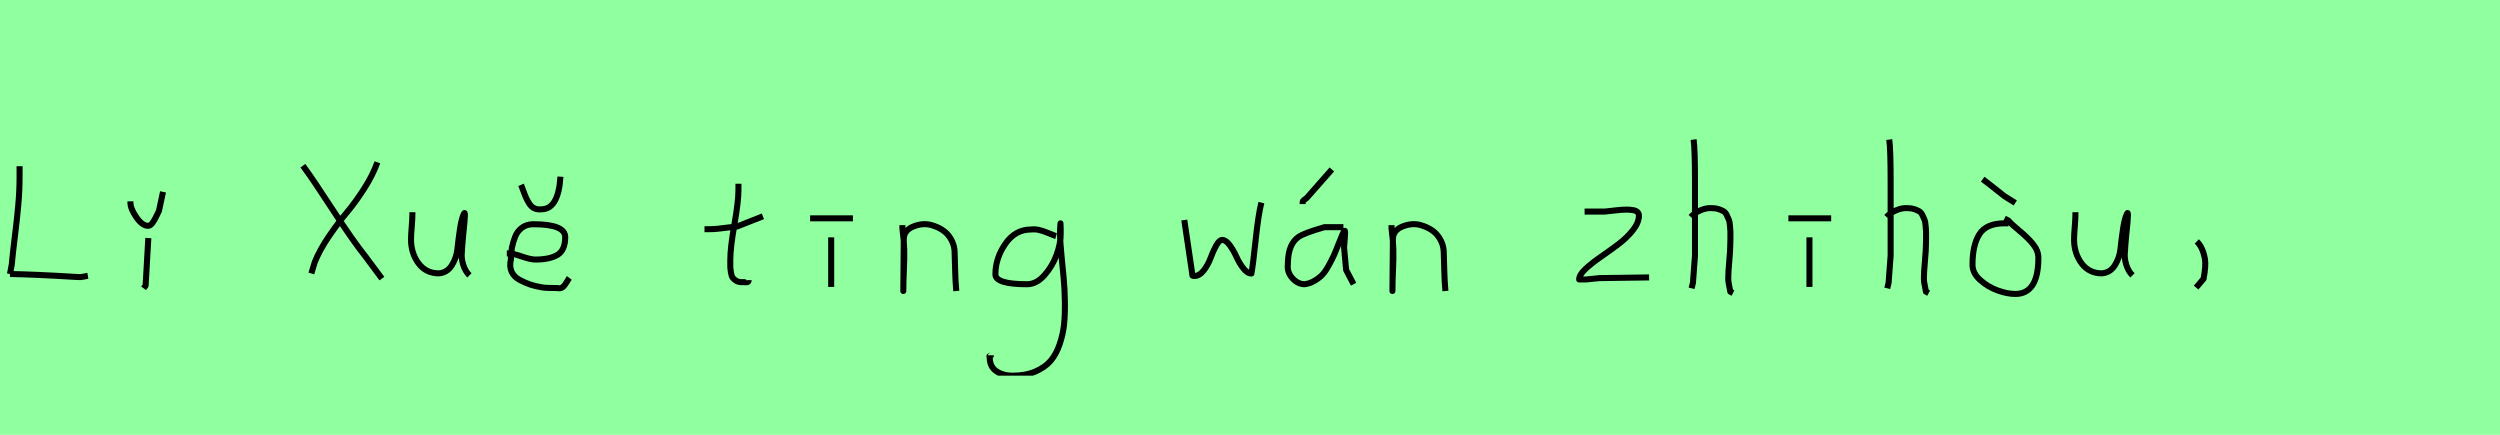 <?xml version="1.0" encoding="utf-8" standalone="no"?>
<!DOCTYPE svg PUBLIC "-//W3C//DTD SVG 1.1//EN"
  "http://www.w3.org/Graphics/SVG/1.1/DTD/svg11.dtd">
<svg xmlns:xlink="http://www.w3.org/1999/xlink" width="414pt" height="72pt" viewBox="0 0 414 72" xmlns="http://www.w3.org/2000/svg" version="1.1">
 <defs>
  <style type="text/css">*{stroke-linejoin: round; stroke-linecap: butt}</style>
 </defs>
 <g id="figure_1">
  <g id="patch_1">
   <path d="M 0 72 
L 414 72 
L 414 0 
L 0 0 
z
" style="fill: #8fff9f"/>
  </g>
  <g id="axes_1">
   <g id="patch_2">
    <path d="M 1.653 45.375 
Q 5.753 45.441 12.762 45.871 
Q 13.191 45.904 13.373 45.887 
Q 13.555 45.871 13.952 45.788 
Q 14.349 45.705 14.547 45.672 
M 3.24 27.522 
L 3.24 29.406 
Q 3.24 31.588 3.025 33.985 
Q 2.81 36.382 2.447 39.291 
Q 2.083 42.201 1.951 43.788 
L 1.653 45.375 
" clip-path="url(#pa2f428d2a9)" style="fill: none; stroke: #000000; stroke-linejoin: miter"/>
   </g>
  </g>
  <g id="axes_2">
   <g id="patch_3">
    <path d="M 21.601 33.346 
L 21.601 33.571 
Q 21.601 34.545 22.575 35.97 
Q 23.55 37.395 24.525 37.395 
Q 24.9 37.395 25.256 36.907 
Q 25.612 36.42 25.931 35.726 
Q 26.249 35.033 26.324 34.92 
L 26.999 31.771 
M 24.562 39.419 
L 24.113 47.292 
L 23.775 47.742 
" clip-path="url(#pf1d18d886d)" style="fill: none; stroke: #000000; stroke-linejoin: miter"/>
   </g>
  </g>
  <g id="axes_3"/>
  <g id="axes_4">
   <g id="patch_4">
    <path d="M 62.495 26.879 
Q 61.747 28.997 60.283 31.272 
Q 58.818 33.546 57.401 35.228 
Q 55.983 36.91 54.457 39.153 
Q 52.93 41.397 52.12 43.422 
L 51.56 45.291 
M 50.158 27.44 
Q 51.778 29.62 55.127 34.776 
Q 58.476 39.932 60.532 42.487 
L 63.242 46.132 
" clip-path="url(#p5ddfd65450)" style="fill: none; stroke: #000000; stroke-linejoin: miter"/>
   </g>
  </g>
  <g id="axes_5">
   <g id="patch_5">
    <path d="M 68.289 35.145 
Q 68.289 35.145 68.289 35.595 
Q 68.289 36.27 68.176 37.62 
Q 68.064 38.969 68.064 39.644 
Q 68.064 41.931 69.301 43.599 
Q 70.538 45.267 72.675 45.267 
Q 74.062 45.155 74.831 43.918 
Q 75.599 42.681 75.749 41.237 
Q 75.899 39.794 76.162 37.994 
Q 76.424 36.195 76.836 35.37 
Q 76.986 35.07 76.986 35.67 
Q 76.986 36.27 76.724 38.707 
Q 76.499 41.031 76.499 41.556 
Q 76.349 42.643 76.686 43.768 
Q 77.024 44.892 77.736 45.605 
" clip-path="url(#p918e633973)" style="fill: none; stroke: #000000; stroke-linejoin: miter"/>
   </g>
  </g>
  <g id="axes_6">
   <g id="patch_6">
    <path d="M 86.288 30.609 
Q 86.401 30.871 86.663 31.602 
Q 86.926 32.333 87.132 32.783 
Q 87.338 33.233 87.675 33.758 
Q 88.013 34.283 88.519 34.508 
Q 89.025 34.733 89.662 34.658 
Q 92.474 34.658 92.811 29.259 
M 83.926 41.968 
L 84.376 41.968 
Q 84.939 41.968 86.401 42.474 
Q 87.863 42.981 88.65 42.981 
Q 91.012 42.981 92.305 42.212 
Q 93.599 41.443 93.599 39.269 
Q 93.599 37.132 88.313 37.132 
Q 87.226 37.132 86.457 37.694 
Q 85.688 38.257 85.314 39.194 
Q 84.939 40.131 84.77 41.05 
Q 84.601 41.968 84.601 42.981 
Q 84.339 44.105 84.714 44.967 
Q 85.089 45.83 86.026 46.336 
Q 86.963 46.842 87.807 47.123 
Q 88.65 47.404 89.775 47.592 
Q 90.375 47.704 92.362 47.704 
Q 92.811 47.817 93.149 47.573 
Q 93.486 47.329 93.824 46.748 
Q 94.161 46.167 94.274 46.017 
" clip-path="url(#pc90702c53c)" style="fill: none; stroke: #000000; stroke-linejoin: miter"/>
   </g>
  </g>
  <g id="axes_7"/>
  <g id="axes_8">
   <g id="patch_7">
    <path d="M 116.664 37.957 
L 117.339 37.957 
Q 118.051 37.957 118.838 37.882 
Q 119.626 37.807 120.582 37.676 
Q 121.537 37.545 122.062 37.507 
L 126.336 35.82 
M 122.287 30.421 
L 122.287 31.434 
Q 122.287 33.383 121.612 37.207 
Q 120.938 41.031 120.938 43.018 
Q 120.938 43.805 120.938 44.105 
Q 120.938 44.405 121.031 45.042 
Q 121.125 45.68 121.313 45.961 
Q 121.5 46.242 121.894 46.486 
Q 122.287 46.729 122.85 46.729 
Q 122.962 46.692 123.281 46.729 
Q 123.599 46.767 123.787 46.711 
Q 123.974 46.655 123.974 46.392 
" clip-path="url(#pdec6632b58)" style="fill: none; stroke: #000000; stroke-linejoin: miter"/>
   </g>
  </g>
  <g id="axes_9">
   <g id="patch_8">
    <path d="M 134.157 36.157 
L 141.243 36.157 
M 137.644 39.307 
L 137.644 47.517 
" clip-path="url(#p36375fe631)" style="fill: none; stroke: #000000; stroke-linejoin: miter"/>
   </g>
  </g>
  <g id="axes_10">
   <g id="patch_9">
    <path d="M 149.439 37.282 
L 149.439 37.844 
Q 149.701 39.869 149.739 41.312 
Q 149.776 42.756 149.682 44.668 
Q 149.589 46.58 149.589 48.192 
L 149.664 39.644 
Q 149.664 38.144 151.257 37.507 
Q 152.85 36.87 154.275 37.282 
Q 156.187 37.844 157.105 39.044 
Q 158.024 40.244 158.08 41.668 
Q 158.136 43.093 158.174 44.818 
Q 158.211 46.542 158.361 48.192 
" clip-path="url(#p769a848516)" style="fill: none; stroke: #000000; stroke-linejoin: miter"/>
   </g>
  </g>
  <g id="axes_11">
   <g id="patch_10">
    <path d="M 174.887 39.096 
Q 174.632 39.024 173.668 38.623 
Q 172.703 38.223 172.048 38.077 
Q 171.392 37.931 170.737 38.004 
Q 168.116 38.004 166.478 40.389 
Q 164.84 42.773 164.84 45.431 
Q 164.84 47.069 170.082 47.069 
Q 171.647 47.069 172.976 45.558 
Q 174.305 44.047 174.978 42.173 
Q 175.652 40.298 175.652 38.769 
Q 175.652 37.276 175.615 36.985 
L 175.542 38.077 
Q 175.542 38.55 175.542 38.987 
Q 175.579 40.189 175.779 42.282 
Q 175.979 44.375 176.143 46.05 
Q 176.307 47.724 176.343 49.872 
Q 176.38 52.02 176.216 53.658 
Q 176.052 55.296 175.488 56.971 
Q 174.924 58.646 173.995 59.738 
Q 173.067 60.83 171.465 61.522 
Q 169.863 62.213 167.716 62.213 
Q 166.077 62.213 164.985 61.467 
Q 163.893 60.721 163.893 59.155 
Q 163.82 58.937 163.857 58.937 
Q 163.893 58.937 164.002 58.937 
Q 164.111 58.937 164.111 58.828 
" clip-path="url(#p29aba8d476)" style="fill: none; stroke: #000000; stroke-linejoin: miter"/>
   </g>
  </g>
  <g id="axes_12"/>
  <g id="axes_13">
   <g id="patch_11">
    <path d="M 196.116 36.438 
L 197.352 44.778 
Q 197.455 45.567 197.455 45.602 
Q 197.455 45.705 197.764 45.705 
Q 198.622 45.705 199.342 44.778 
Q 200.063 43.851 200.475 42.719 
Q 200.887 41.586 201.402 40.659 
Q 201.917 39.733 202.397 39.733 
Q 203.015 39.733 203.65 40.608 
Q 204.285 41.483 204.748 42.513 
Q 205.211 43.542 205.881 44.418 
Q 206.55 45.293 207.236 45.293 
Q 207.511 43.783 207.94 39.698 
Q 208.369 35.614 208.884 33.555 
" clip-path="url(#p9c84bb90be)" style="fill: none; stroke: #000000; stroke-linejoin: miter"/>
   </g>
  </g>
  <g id="axes_14">
   <g id="patch_12">
    <path d="M 215.72 33.796 
L 215.72 33.571 
Q 215.72 33.383 215.776 33.289 
Q 215.832 33.196 215.907 33.139 
Q 215.982 33.083 216.132 32.99 
Q 216.282 32.896 216.394 32.783 
L 220.556 28.06 
M 222.468 37.62 
L 219.319 37.62 
Q 215.945 38.594 215.045 39.232 
Q 213.395 40.356 213.283 43.318 
Q 213.245 43.693 213.245 44.143 
Q 213.245 45.267 214.108 46.167 
Q 214.97 47.067 216.057 47.067 
Q 216.919 46.954 217.707 46.486 
Q 218.494 46.017 219 45.474 
Q 219.506 44.93 220.05 43.937 
Q 220.593 42.943 220.874 42.324 
Q 221.156 41.706 221.605 40.544 
Q 222.055 39.382 222.243 38.969 
Q 222.58 38.144 222.693 38.201 
Q 222.805 38.257 222.693 39.456 
L 222.58 40.994 
Q 222.58 41.031 222.918 44.705 
L 224.155 47.067 
" clip-path="url(#p0f5af1e903)" style="fill: none; stroke: #000000; stroke-linejoin: miter"/>
   </g>
  </g>
  <g id="axes_15">
   <g id="patch_13">
    <path d="M 230.439 37.282 
L 230.439 37.844 
Q 230.701 39.869 230.739 41.312 
Q 230.776 42.756 230.682 44.668 
Q 230.589 46.58 230.589 48.192 
L 230.664 39.644 
Q 230.664 38.144 232.257 37.507 
Q 233.85 36.87 235.275 37.282 
Q 237.187 37.844 238.105 39.044 
Q 239.024 40.244 239.08 41.668 
Q 239.136 43.093 239.174 44.818 
Q 239.211 46.542 239.361 48.192 
" clip-path="url(#pad47f1919f)" style="fill: none; stroke: #000000; stroke-linejoin: miter"/>
   </g>
  </g>
  <g id="axes_16"/>
  <g id="axes_17">
   <g id="patch_14">
    <path d="M 262.408 35.033 
Q 262.408 35.033 265.782 35.033 
Q 265.894 35.033 267.637 34.827 
Q 269.381 34.62 270.393 34.789 
Q 271.405 34.958 271.405 35.708 
Q 271.405 36.87 270.393 38.144 
Q 269.381 39.419 267.919 40.506 
Q 266.456 41.593 264.994 42.606 
Q 263.532 43.618 262.52 44.574 
Q 261.508 45.53 261.508 46.28 
L 262.633 46.28 
Q 262.67 46.28 264.882 46.055 
L 273.092 45.942 
" clip-path="url(#pb0070daa5a)" style="fill: none; stroke: #000000; stroke-linejoin: miter"/>
   </g>
  </g>
  <g id="axes_18">
   <g id="patch_15">
    <path d="M 280.013 35.932 
Q 280.613 35.258 281.607 34.827 
Q 282.6 34.395 283.5 34.47 
Q 284.137 34.47 284.625 34.639 
Q 285.112 34.808 285.431 34.995 
Q 285.749 35.183 285.974 35.67 
Q 286.199 36.157 286.312 36.42 
Q 286.424 36.682 286.48 37.376 
Q 286.537 38.069 286.555 38.332 
Q 286.574 38.594 286.555 39.419 
Q 286.537 40.244 286.537 40.431 
Q 286.537 41.368 286.368 43.243 
Q 286.199 45.117 286.199 46.055 
Q 286.199 46.467 286.255 46.823 
Q 286.312 47.179 286.405 47.61 
Q 286.499 48.042 286.537 48.304 
L 286.987 48.529 
M 280.463 23.111 
Q 280.688 24.798 280.688 29.972 
L 280.688 42.343 
L 280.351 46.842 
L 280.126 47.742 
" clip-path="url(#p398ec097cb)" style="fill: none; stroke: #000000; stroke-linejoin: miter"/>
   </g>
  </g>
  <g id="axes_19">
   <g id="patch_16">
    <path d="M 296.157 36.157 
L 303.243 36.157 
M 299.644 39.307 
L 299.644 47.517 
" clip-path="url(#p3856eee434)" style="fill: none; stroke: #000000; stroke-linejoin: miter"/>
   </g>
  </g>
  <g id="axes_20">
   <g id="patch_17">
    <path d="M 312.413 35.932 
Q 313.013 35.258 314.007 34.827 
Q 315 34.395 315.9 34.47 
Q 316.537 34.47 317.025 34.639 
Q 317.512 34.808 317.831 34.995 
Q 318.149 35.183 318.374 35.67 
Q 318.599 36.157 318.712 36.42 
Q 318.824 36.682 318.88 37.376 
Q 318.937 38.069 318.955 38.332 
Q 318.974 38.594 318.955 39.419 
Q 318.937 40.244 318.937 40.431 
Q 318.937 41.368 318.768 43.243 
Q 318.599 45.117 318.599 46.055 
Q 318.599 46.467 318.655 46.823 
Q 318.712 47.179 318.805 47.61 
Q 318.899 48.042 318.937 48.304 
L 319.387 48.529 
M 312.863 23.111 
Q 313.088 24.798 313.088 29.972 
L 313.088 42.343 
L 312.751 46.842 
L 312.526 47.742 
" clip-path="url(#pbd931aaa38)" style="fill: none; stroke: #000000; stroke-linejoin: miter"/>
   </g>
  </g>
  <g id="axes_21">
   <g id="patch_18">
    <path d="M 328.332 29.672 
Q 329.007 30.159 330.413 31.284 
Q 331.819 32.408 331.931 32.483 
L 333.731 33.608 
M 332.606 36.982 
L 331.931 36.982 
Q 328.932 36.982 327.789 38.782 
Q 326.645 40.581 326.645 43.843 
Q 326.645 45.23 327.92 46.373 
Q 329.195 47.517 330.807 48.098 
Q 332.419 48.679 333.731 48.679 
Q 337.555 48.679 337.555 42.718 
Q 337.555 41.518 336.674 40.431 
Q 335.793 39.344 334.424 38.219 
Q 333.056 37.095 332.606 36.532 
L 331.931 36.195 
" clip-path="url(#p61ca216551)" style="fill: none; stroke: #000000; stroke-linejoin: miter"/>
   </g>
  </g>
  <g id="axes_22">
   <g id="patch_19">
    <path d="M 343.689 35.145 
Q 343.689 35.145 343.689 35.595 
Q 343.689 36.27 343.576 37.62 
Q 343.464 38.969 343.464 39.644 
Q 343.464 41.931 344.701 43.599 
Q 345.938 45.267 348.075 45.267 
Q 349.462 45.155 350.231 43.918 
Q 350.999 42.681 351.149 41.237 
Q 351.299 39.794 351.562 37.994 
Q 351.824 36.195 352.236 35.37 
Q 352.386 35.07 352.386 35.67 
Q 352.386 36.27 352.124 38.707 
Q 351.899 41.031 351.899 41.556 
Q 351.749 42.643 352.086 43.768 
Q 352.424 44.892 353.136 45.605 
" clip-path="url(#p1227b61d77)" style="fill: none; stroke: #000000; stroke-linejoin: miter"/>
   </g>
  </g>
  <g id="axes_23">
   <g id="patch_20">
    <path d="M 363.788 39.981 
Q 364.8 40.956 365.137 42.906 
Q 365.325 43.955 364.912 46.167 
L 363.675 47.629 
" clip-path="url(#p0ea75276fc)" style="fill: none; stroke: #000000; stroke-linejoin: miter"/>
   </g>
  </g>
 </g>
 <defs>
  <clipPath id="pa2f428d2a9">
   <rect x="0" y="11.851" width="16.2" height="47.939"/>
  </clipPath>
  <clipPath id="pf1d18d886d">
   <rect x="19.726" y="8.64" width="9.147" height="54.36"/>
  </clipPath>
  <clipPath id="p5ddfd65450">
   <rect x="48.6" y="13.233" width="16.2" height="45.173"/>
  </clipPath>
  <clipPath id="p918e633973">
   <rect x="66.189" y="8.64" width="13.421" height="54.36"/>
  </clipPath>
  <clipPath id="pc90702c53c">
   <rect x="82.052" y="8.64" width="14.096" height="54.36"/>
  </clipPath>
  <clipPath id="pdec6632b58">
   <rect x="114.789" y="8.64" width="13.421" height="54.36"/>
  </clipPath>
  <clipPath id="p36375fe631">
   <rect x="132.283" y="8.64" width="10.835" height="54.36"/>
  </clipPath>
  <clipPath id="p769a848516">
   <rect x="147.564" y="8.64" width="12.672" height="54.36"/>
  </clipPath>
  <clipPath id="p29aba8d476">
   <rect x="162" y="9.427" width="16.2" height="52.787"/>
  </clipPath>
  <clipPath id="p9c84bb90be">
   <rect x="194.4" y="10.937" width="16.2" height="49.767"/>
  </clipPath>
  <clipPath id="p0f5af1e903">
   <rect x="211.371" y="8.64" width="14.658" height="54.36"/>
  </clipPath>
  <clipPath id="pad47f1919f">
   <rect x="228.564" y="8.64" width="12.672" height="54.36"/>
  </clipPath>
  <clipPath id="pb0070daa5a">
   <rect x="259.633" y="8.64" width="15.333" height="54.36"/>
  </clipPath>
  <clipPath id="p398ec097cb">
   <rect x="278.139" y="8.64" width="10.722" height="54.36"/>
  </clipPath>
  <clipPath id="p3856eee434">
   <rect x="294.283" y="8.64" width="10.835" height="54.36"/>
  </clipPath>
  <clipPath id="pbd931aaa38">
   <rect x="310.539" y="8.64" width="10.722" height="54.36"/>
  </clipPath>
  <clipPath id="p61ca216551">
   <rect x="324.771" y="8.64" width="14.658" height="54.36"/>
  </clipPath>
  <clipPath id="p1227b61d77">
   <rect x="341.589" y="8.64" width="13.421" height="54.36"/>
  </clipPath>
  <clipPath id="p0ea75276fc">
   <rect x="361.801" y="8.64" width="5.399" height="54.36"/>
  </clipPath>
 </defs>
</svg>
